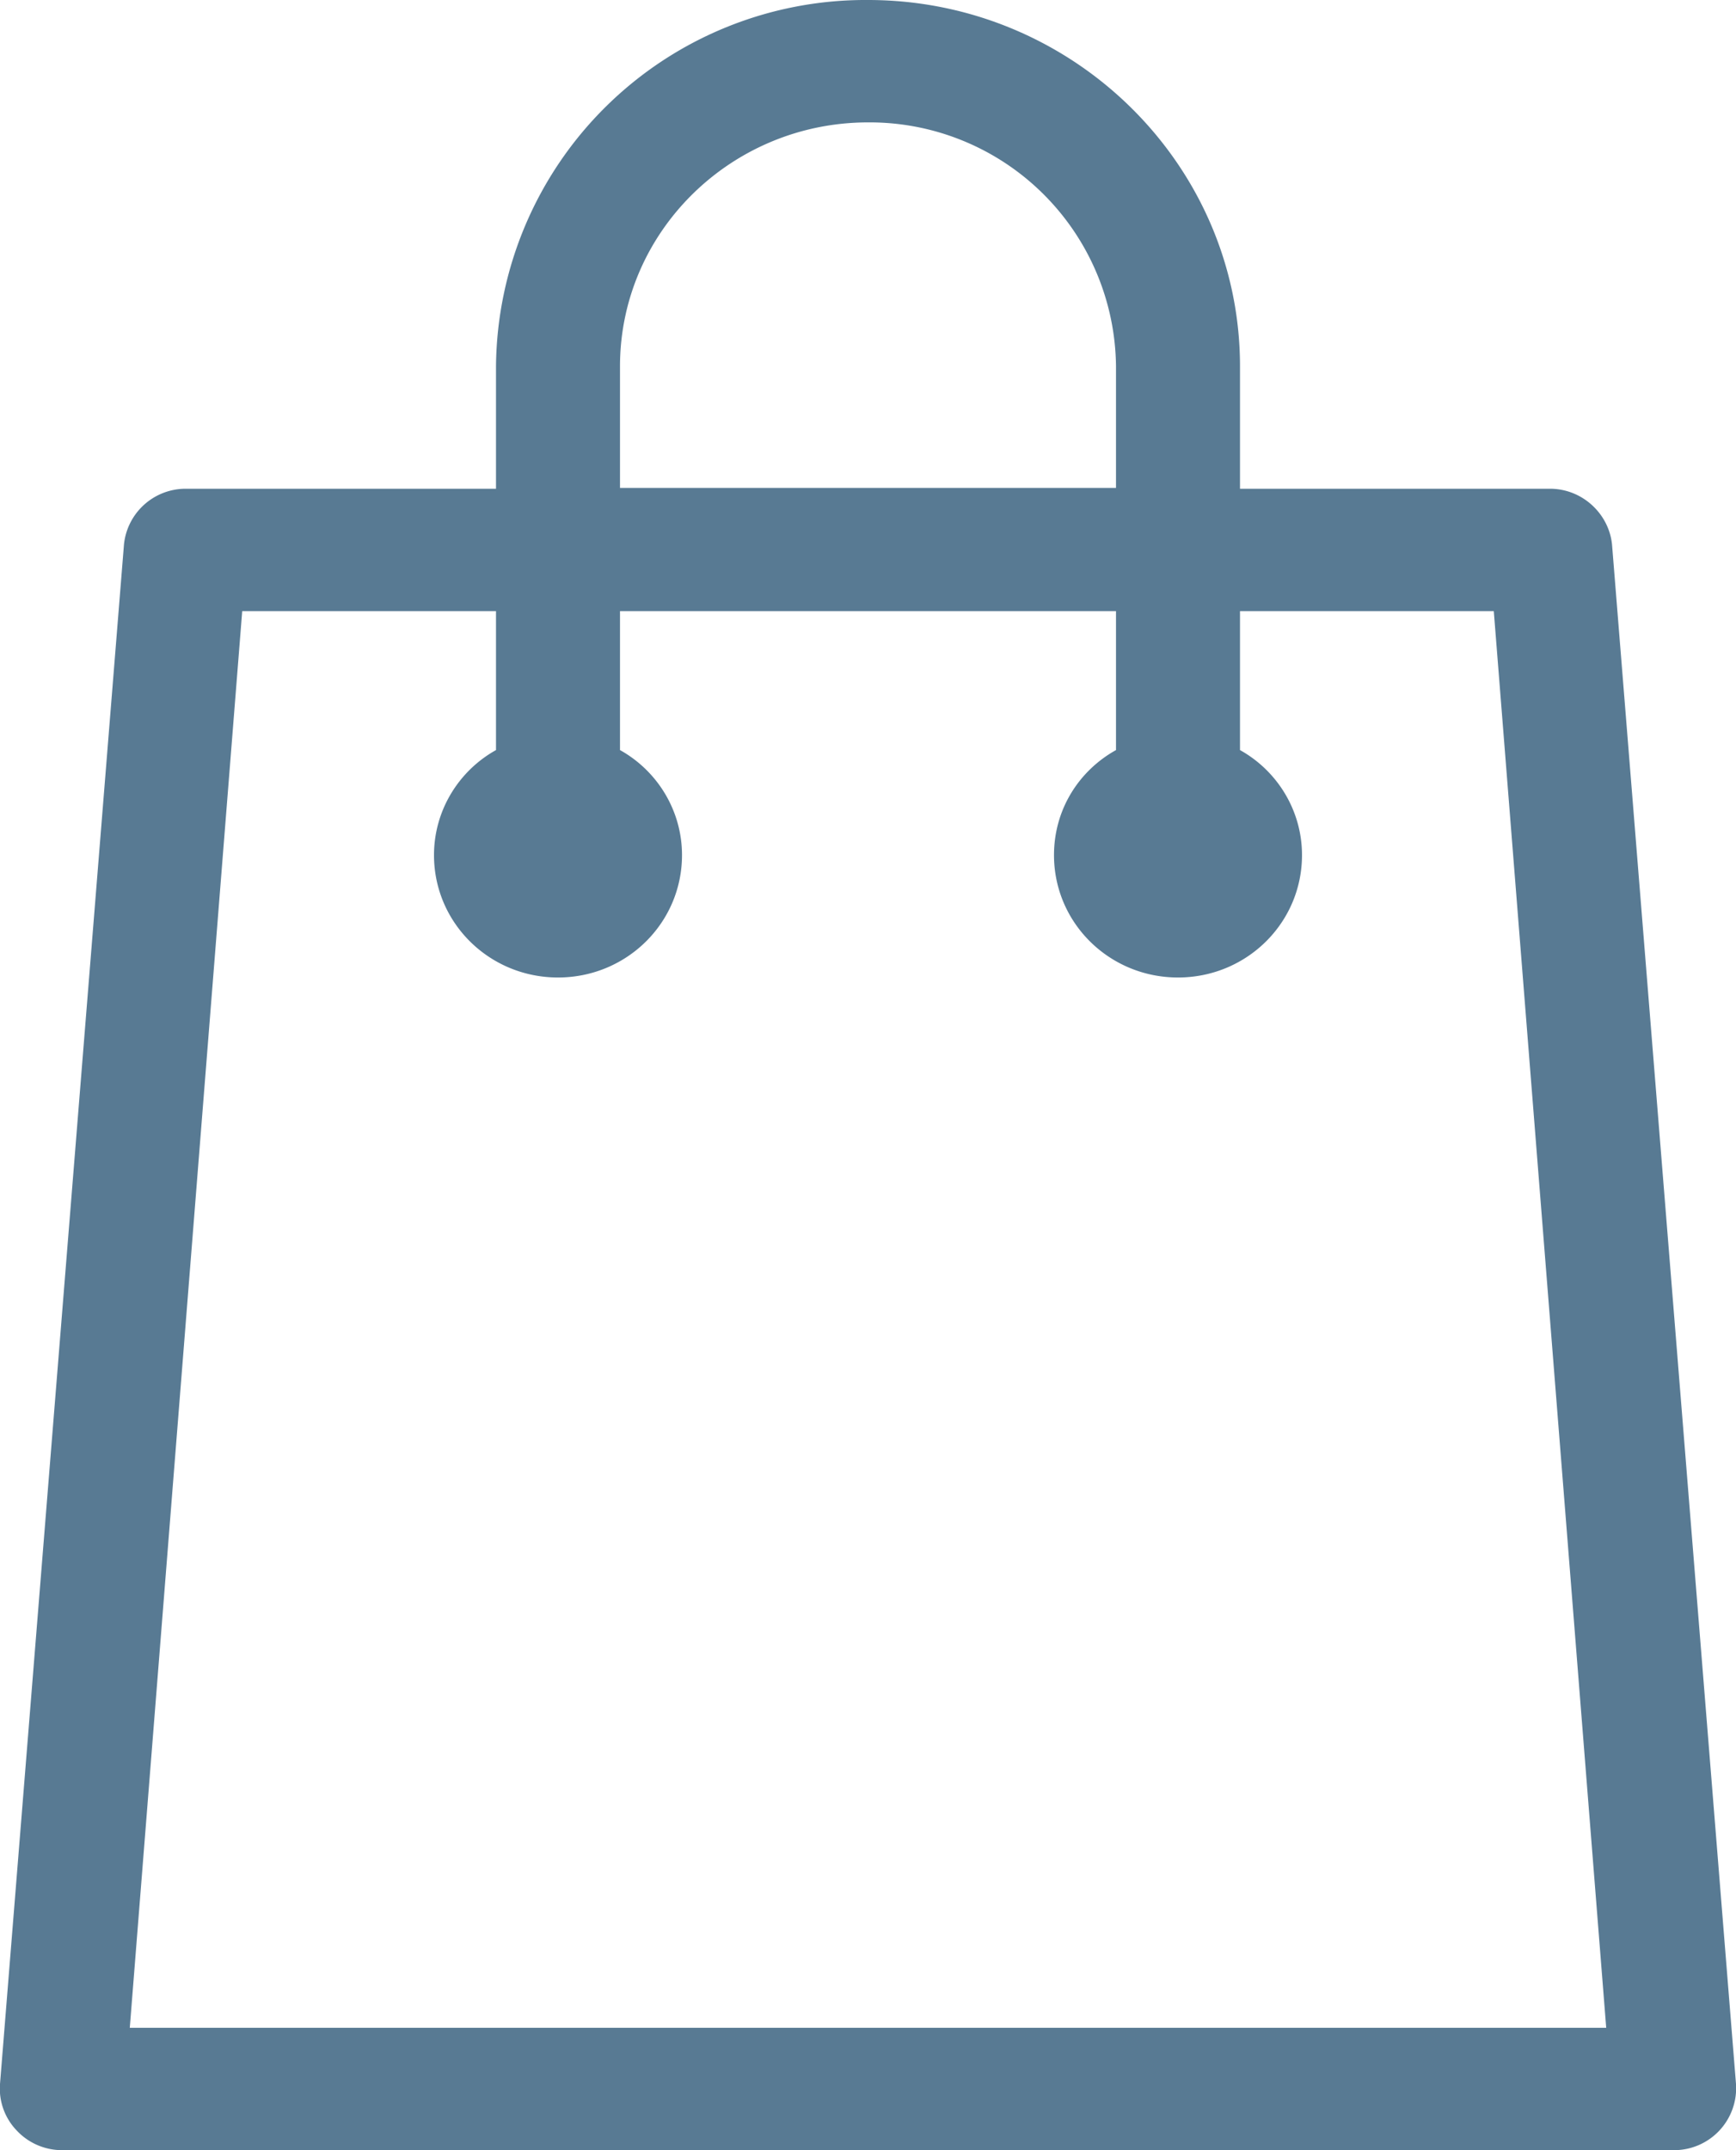 <svg xmlns="http://www.w3.org/2000/svg" xmlns:xlink="http://www.w3.org/1999/xlink" width="21" height="26" viewBox="0 0 21 26"><defs><path id="lipia" d="M1267 97.2a.75.75 0 0 1-.75.8h-19.5a.75.75 0 0 1-.55-.24.73.73 0 0 1-.2-.56l1.5-18.62a.75.75 0 0 1 .75-.67h3.75v-1.48a4.47 4.47 0 0 1 4.5-4.43c2.48 0 4.5 1.99 4.5 4.43v1.48h3.75c.39 0 .71.3.75.67zm-13.5-19.3h6v-1.47a2.98 2.98 0 0 0-3-2.95c-1.65 0-3 1.32-3 2.95zm11.93 18.62l-1.36-17.13H1261v1.68c.45.25.75.73.75 1.27 0 .82-.67 1.48-1.5 1.48s-1.5-.66-1.5-1.48c0-.55.3-1.02.75-1.27v-1.68h-6v1.68c.45.25.75.73.75 1.27 0 .82-.67 1.48-1.5 1.48s-1.5-.66-1.5-1.48c0-.54.3-1.02.75-1.27v-1.68h-3.07l-1.36 17.13z"/></defs><g><g transform="translate(-1246 -72)"><use fill="#587a93" xlink:href="#lipia"/></g></g></svg>